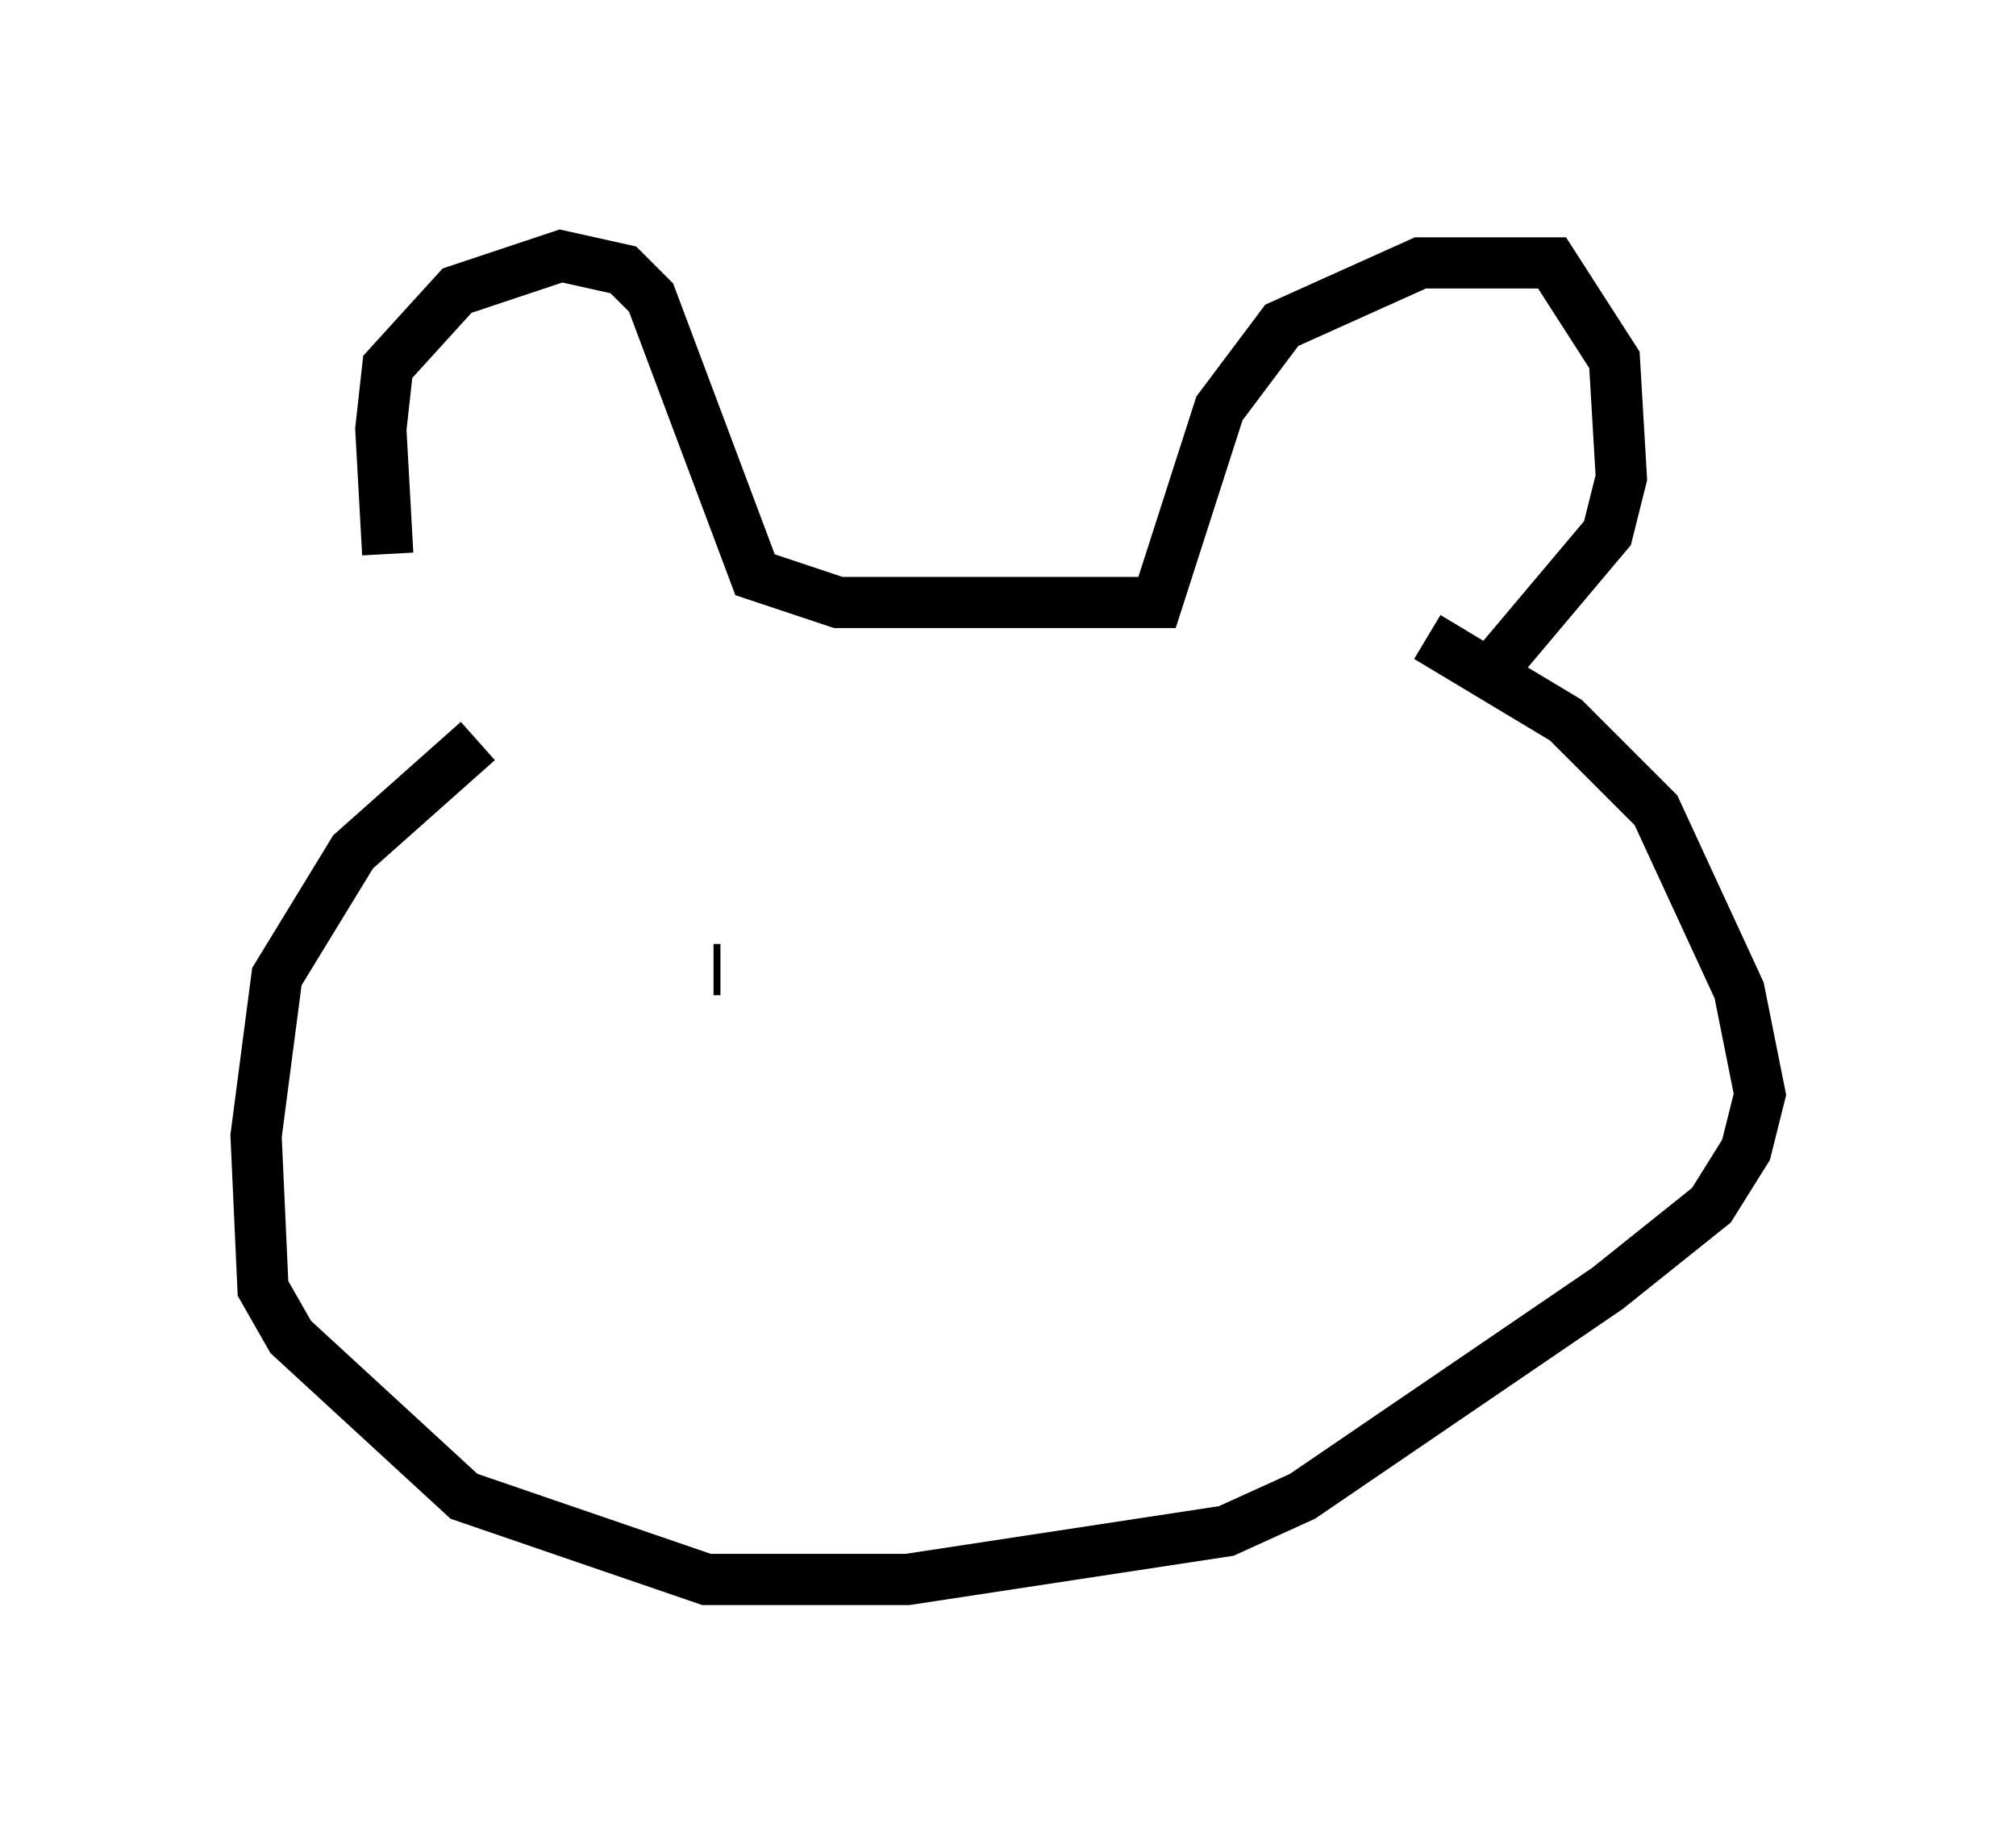 <?xml version="1.0" encoding="utf-8" ?>
<svg baseProfile="full" height="35.845" version="1.1" width="39.364" xmlns="http://www.w3.org/2000/svg" xmlns:ev="http://www.w3.org/2001/xml-events" xmlns:xlink="http://www.w3.org/1999/xlink"><defs /><rect fill="white" height="35.845" width="39.364" x="0" y="0" /><path d="M10.413, 14.066 m-2.842, -3.248 l-0.135, -2.436 0.135, -1.218 l1.353, -1.488 2.03, -0.677 l1.218, 0.271 0.541, 0.541 l2.03, 5.413 1.624, 0.541 l6.225, 0.0 1.218, -3.789 l1.218, -1.624 2.706, -1.218 l2.571, 0.0 1.218, 1.894 l0.135, 2.3 -0.271, 1.083 l-2.165, 2.571 m-19.892, 1.488 l-2.436, 2.165 -1.488, 2.436 l-0.406, 3.112 0.135, 2.977 l0.541, 0.947 3.383, 3.112 l4.736, 1.624 3.924, 0.0 l6.225, -0.947 1.488, -0.677 l5.954, -4.059 2.03, -1.624 l0.677, -1.083 0.271, -1.083 l-0.406, -2.03 -1.624, -3.518 l-1.759, -1.759 -2.706, -1.624 m-13.802, 6.495 l-0.135, 0.0 m9.337, -1.083 l0.0, 0.0 " fill="none" stroke="black" stroke-width="1" /></svg>
